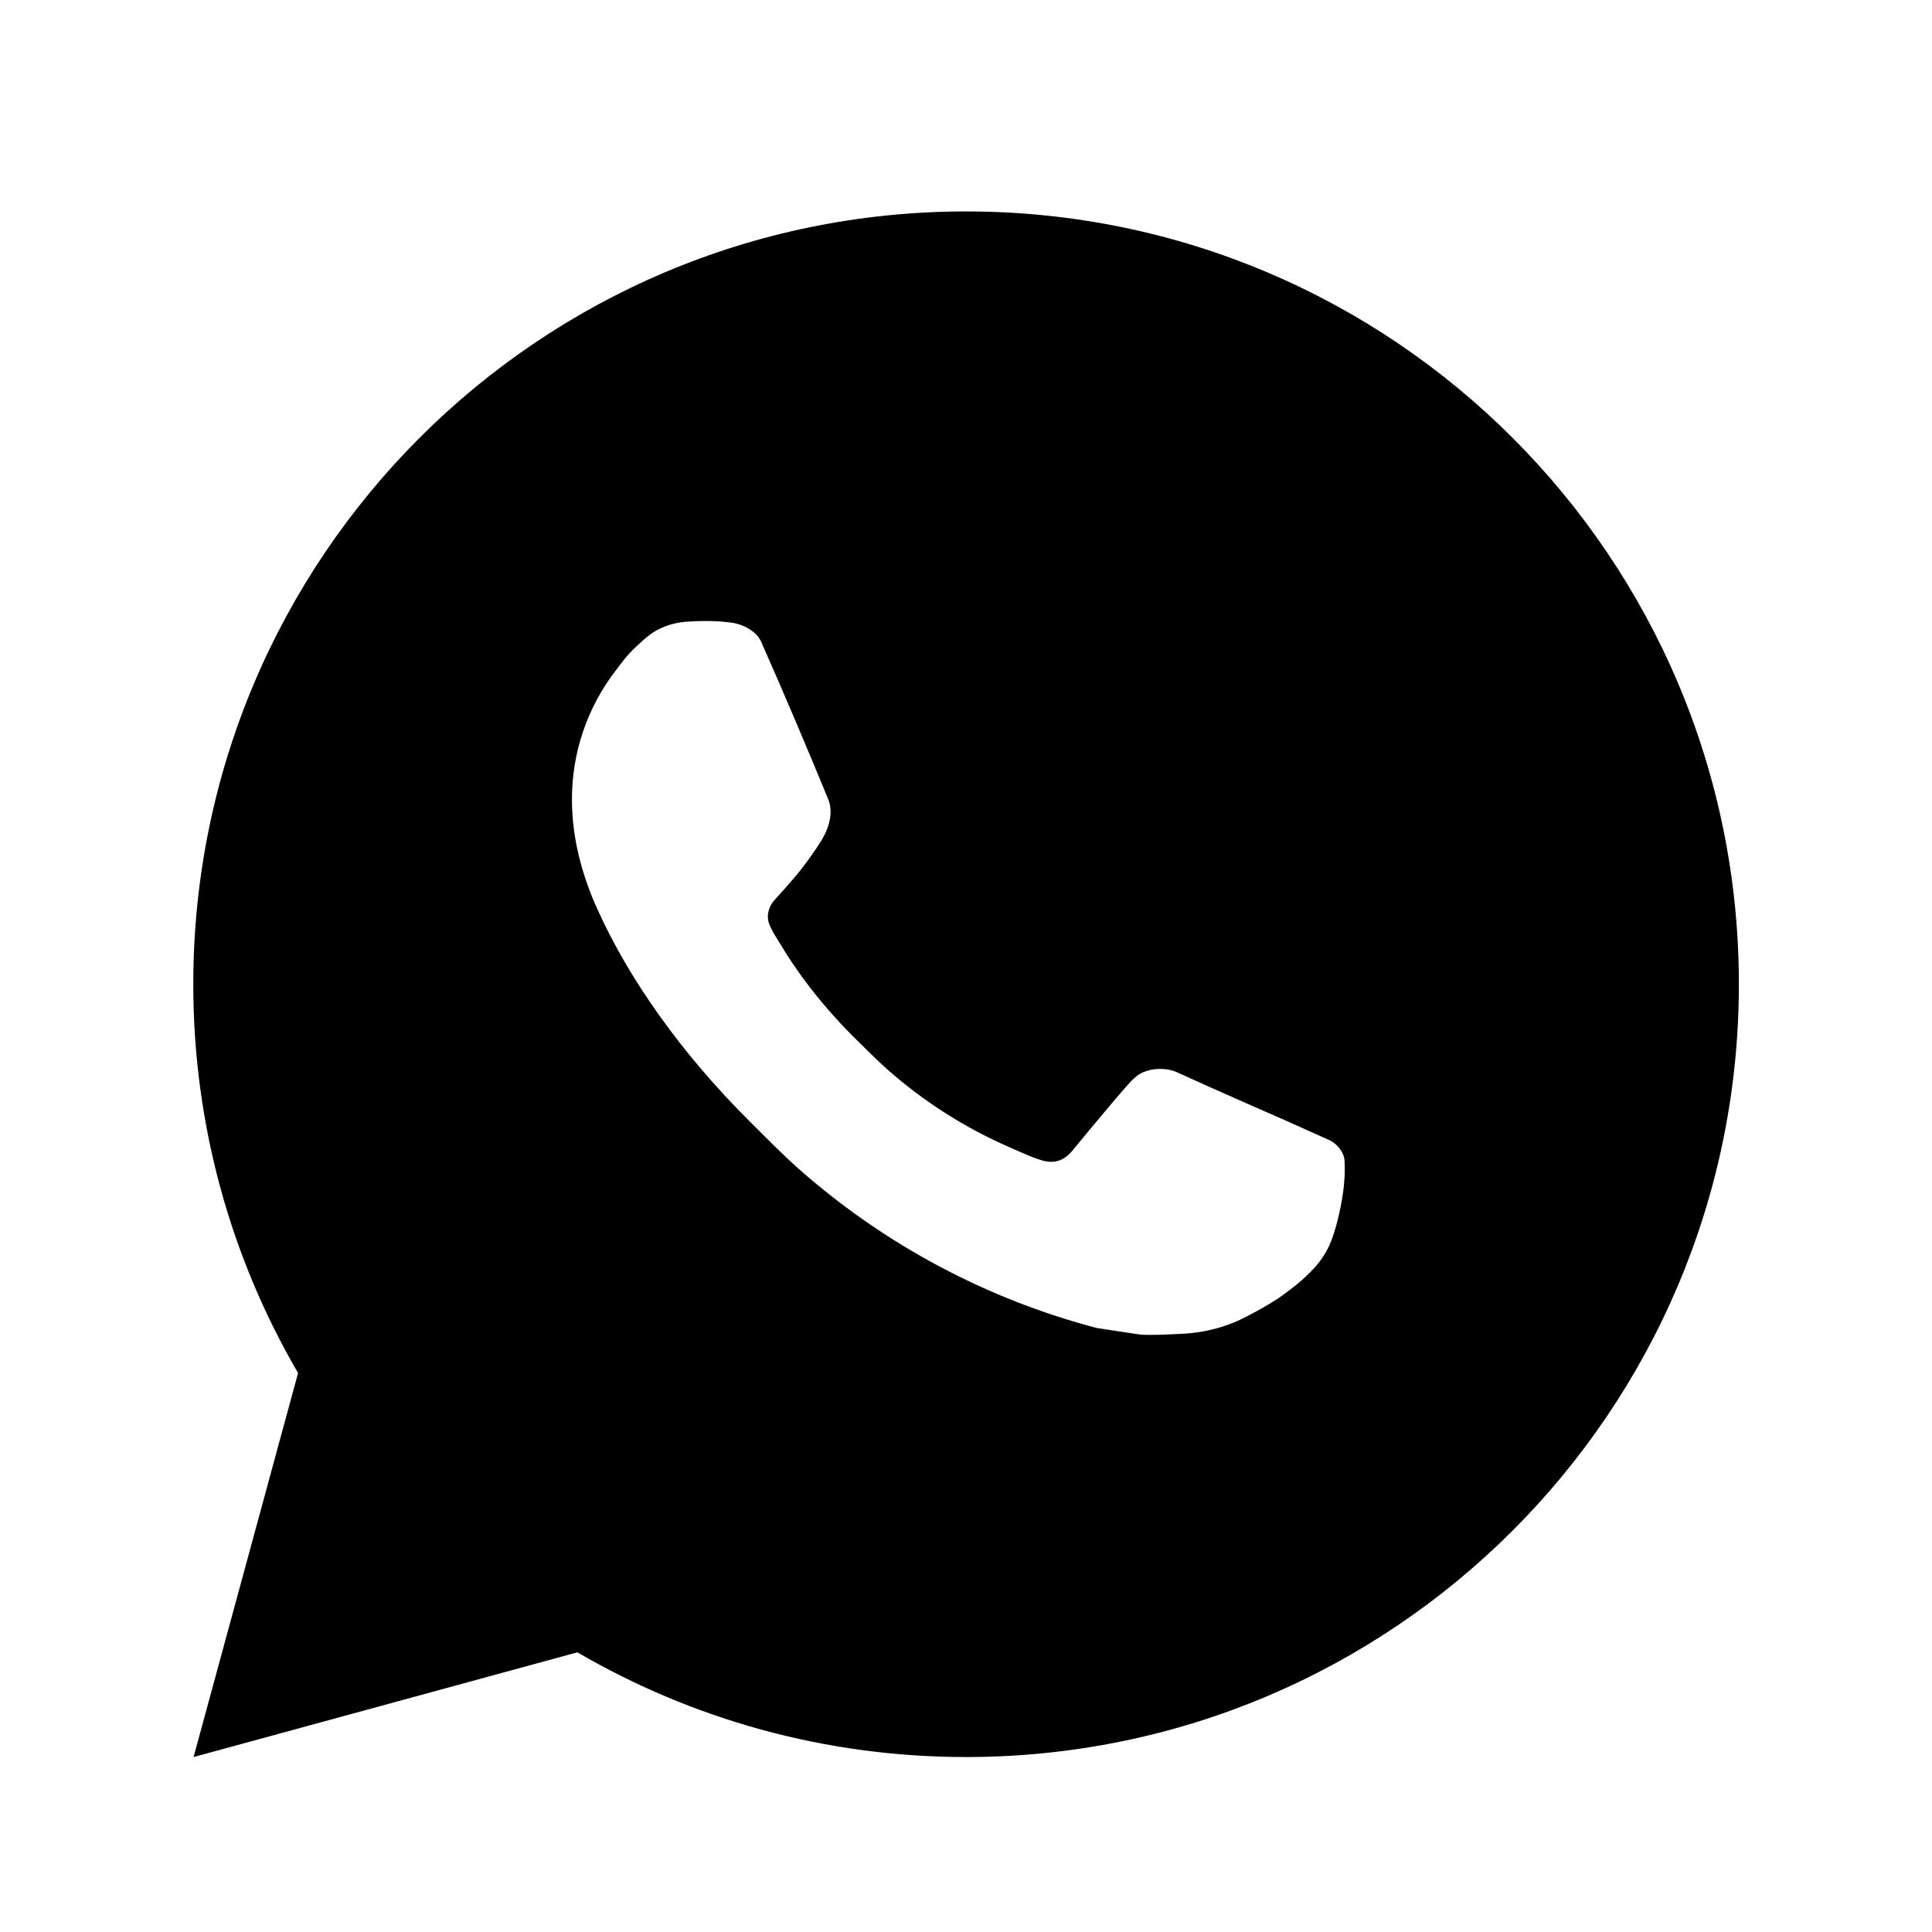 <svg width="25" height="25" viewBox="0 0 25 25" fill="none" xmlns="http://www.w3.org/2000/svg">
<g id="Icon/WhatsApp">
<path id="Vector" d="M12.501 2.736C18.024 2.736 22.501 7.213 22.501 12.736C22.501 18.259 18.024 22.736 12.501 22.736C10.667 22.736 8.949 22.242 7.471 21.381L2.505 22.736L3.857 17.767C2.995 16.289 2.501 14.57 2.501 12.736C2.501 7.213 6.978 2.736 12.501 2.736ZM8.892 8.044C8.763 8.053 8.636 8.085 8.521 8.144C8.434 8.188 8.353 8.252 8.227 8.372C8.108 8.484 8.039 8.583 7.966 8.678C7.596 9.159 7.397 9.75 7.401 10.357C7.403 10.847 7.53 11.324 7.732 11.769C8.14 12.672 8.813 13.627 9.702 14.512C9.915 14.724 10.125 14.939 10.35 15.138C11.454 16.109 12.769 16.81 14.191 17.184C14.191 17.184 14.751 17.27 14.759 17.27C14.944 17.28 15.13 17.267 15.315 17.258C15.607 17.243 15.891 17.164 16.148 17.027C16.314 16.939 16.392 16.895 16.531 16.807C16.531 16.807 16.574 16.778 16.656 16.717C16.791 16.617 16.874 16.546 16.987 16.429C17.069 16.343 17.141 16.242 17.196 16.127C17.274 15.964 17.352 15.652 17.384 15.394C17.408 15.196 17.401 15.088 17.398 15.021C17.394 14.914 17.305 14.803 17.207 14.756L16.626 14.495C16.626 14.495 15.756 14.116 15.225 13.873C15.169 13.848 15.108 13.836 15.048 13.833C14.914 13.825 14.765 13.859 14.67 13.96C14.665 13.958 14.598 14.015 13.875 14.891C13.835 14.939 13.742 15.043 13.58 15.033C13.555 15.031 13.531 15.028 13.507 15.022C13.442 15.004 13.378 14.982 13.316 14.955C13.192 14.903 13.149 14.883 13.064 14.846C12.487 14.594 11.957 14.257 11.489 13.844C11.363 13.733 11.246 13.614 11.126 13.497C10.706 13.09 10.362 12.657 10.106 12.23C10.092 12.206 10.07 12.173 10.047 12.135C10.005 12.067 9.959 11.986 9.945 11.93C9.907 11.783 10.006 11.665 10.006 11.665C10.006 11.665 10.249 11.399 10.363 11.254C10.471 11.115 10.565 10.979 10.625 10.882C10.743 10.692 10.78 10.496 10.718 10.345C10.438 9.661 10.148 8.981 9.85 8.305C9.791 8.171 9.616 8.074 9.457 8.056C9.403 8.05 9.349 8.043 9.295 8.04C9.161 8.033 9.026 8.035 8.892 8.044Z" fill="black"/>
</g>
</svg>
